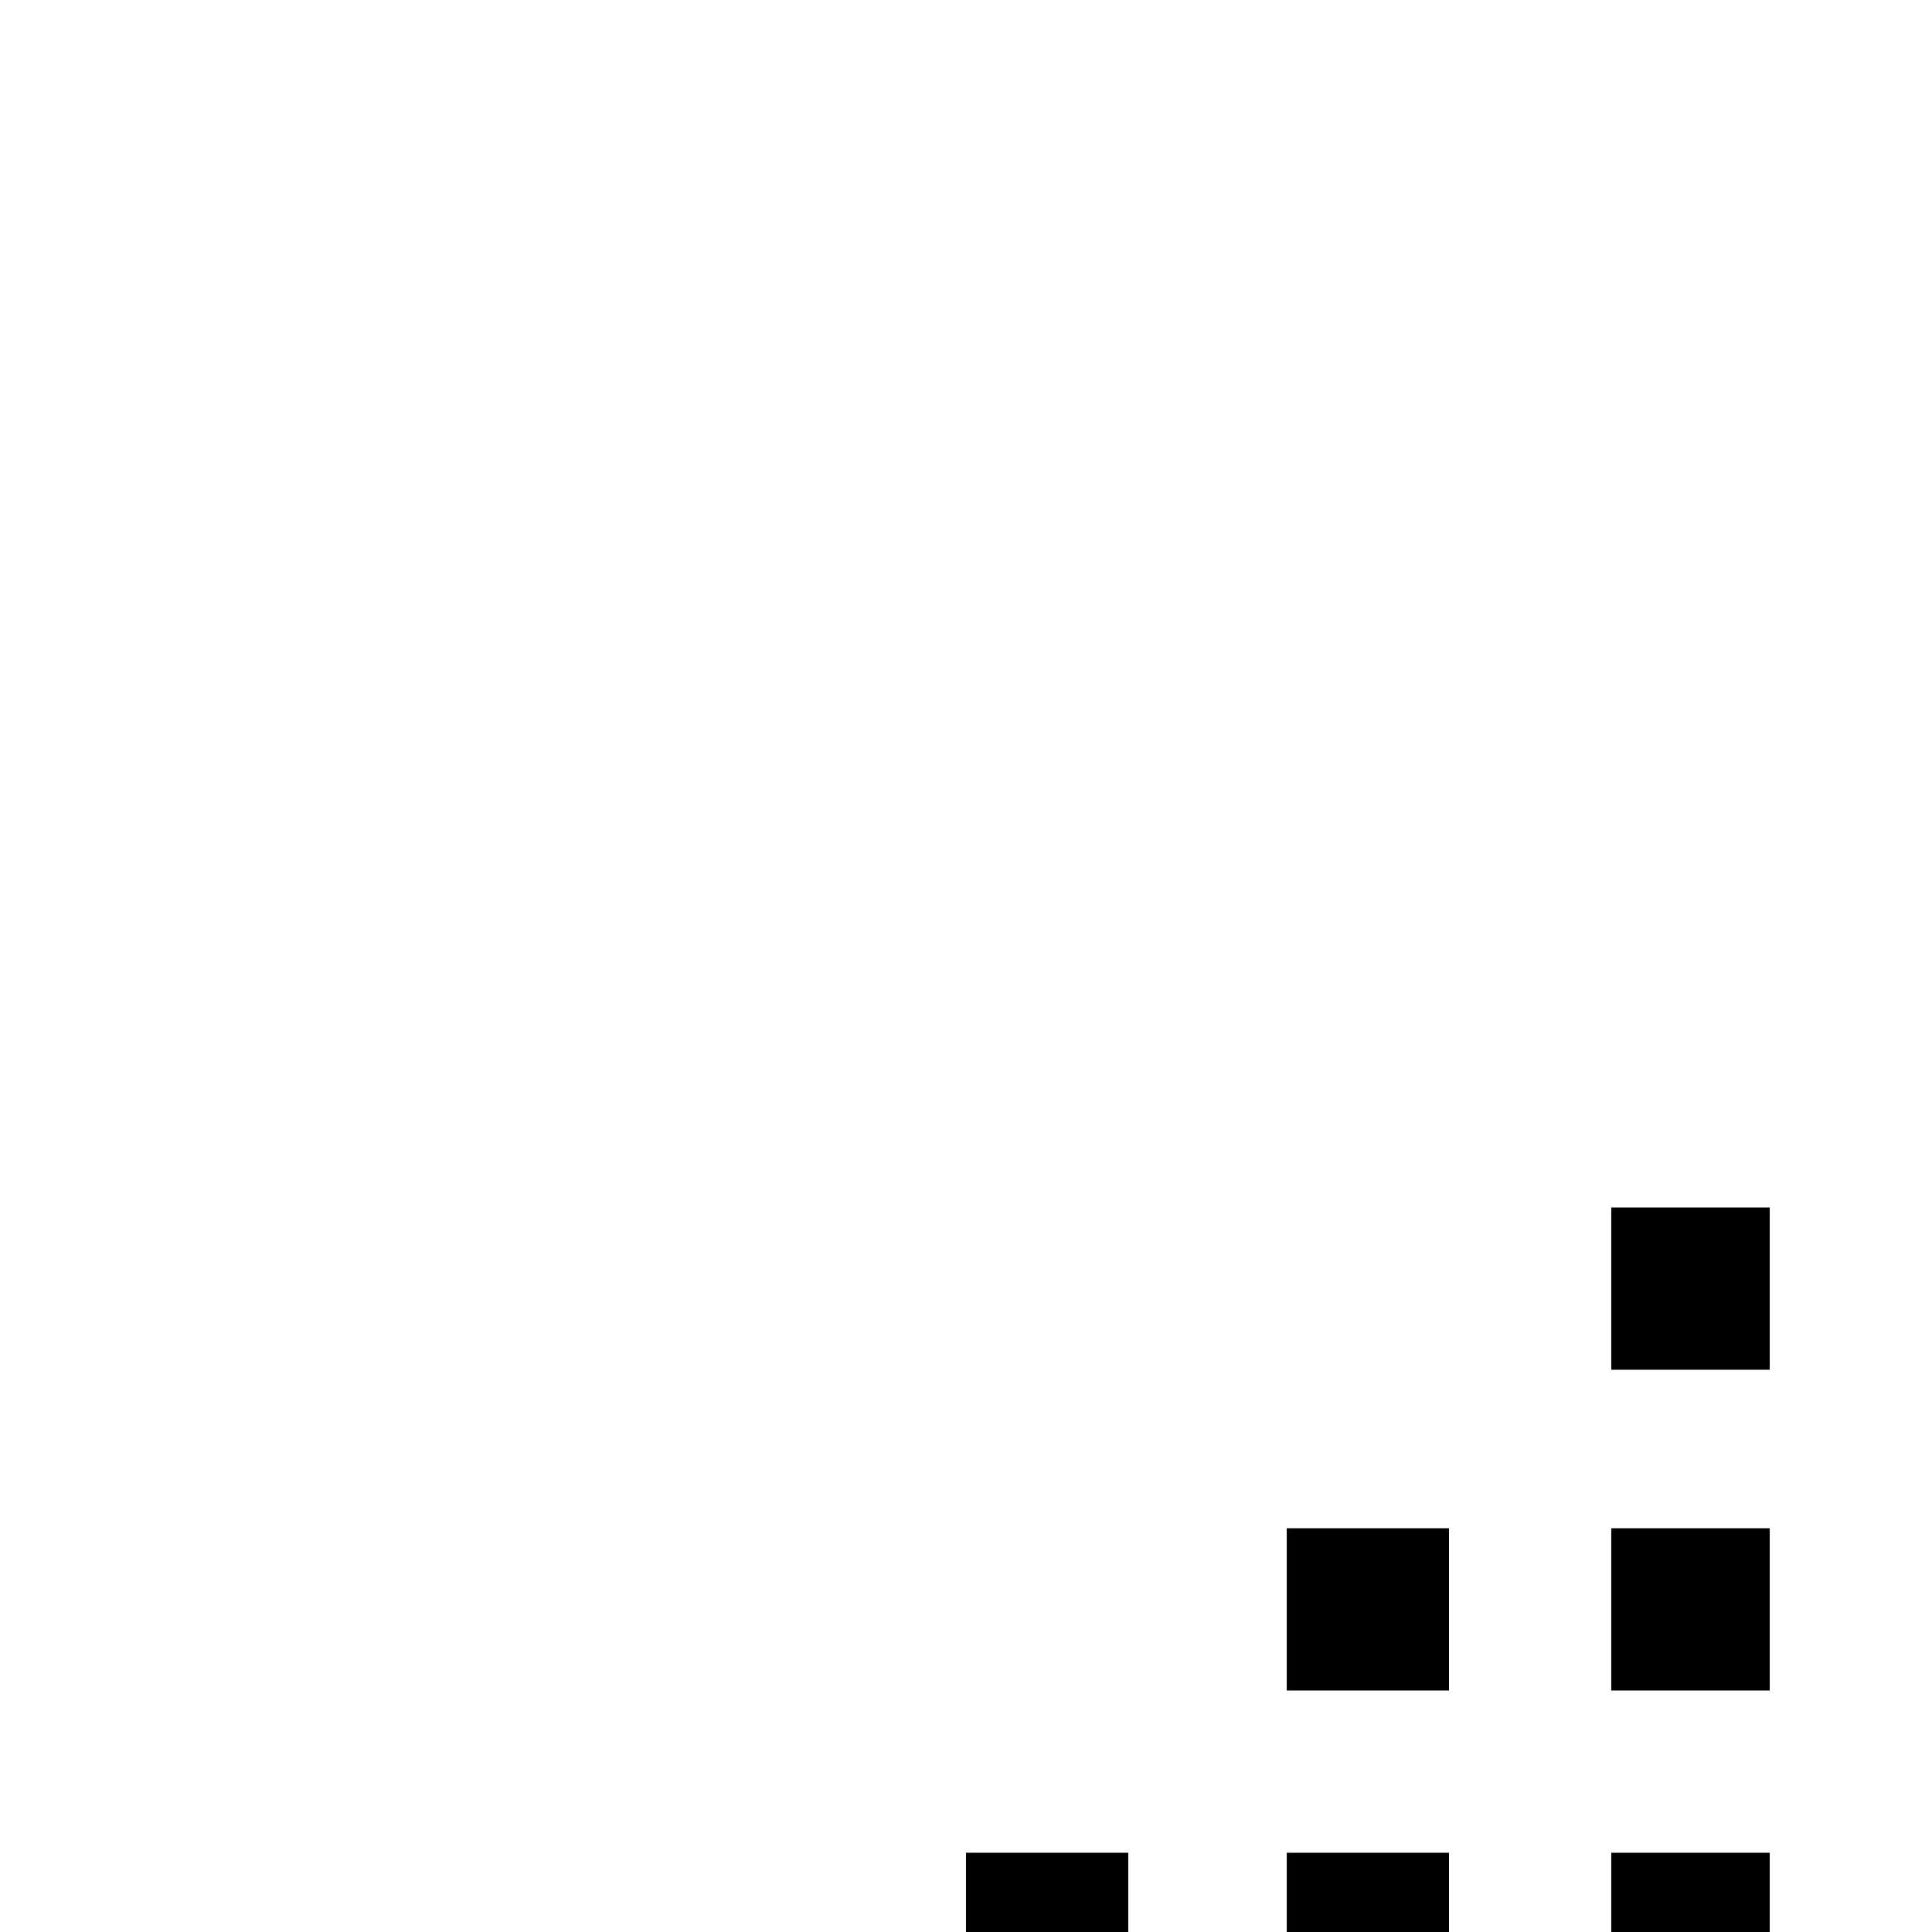 <svg xmlns="http://www.w3.org/2000/svg" viewBox="0 -512 512 512">
	<path fill="#000000" d="M469 21H427V-21H469ZM469 -64H427V-107H469ZM384 21H341V-21H384ZM384 -64H341V-107H384ZM299 21H256V-21H299ZM469 -149H427V-192H469Z"/>
</svg>